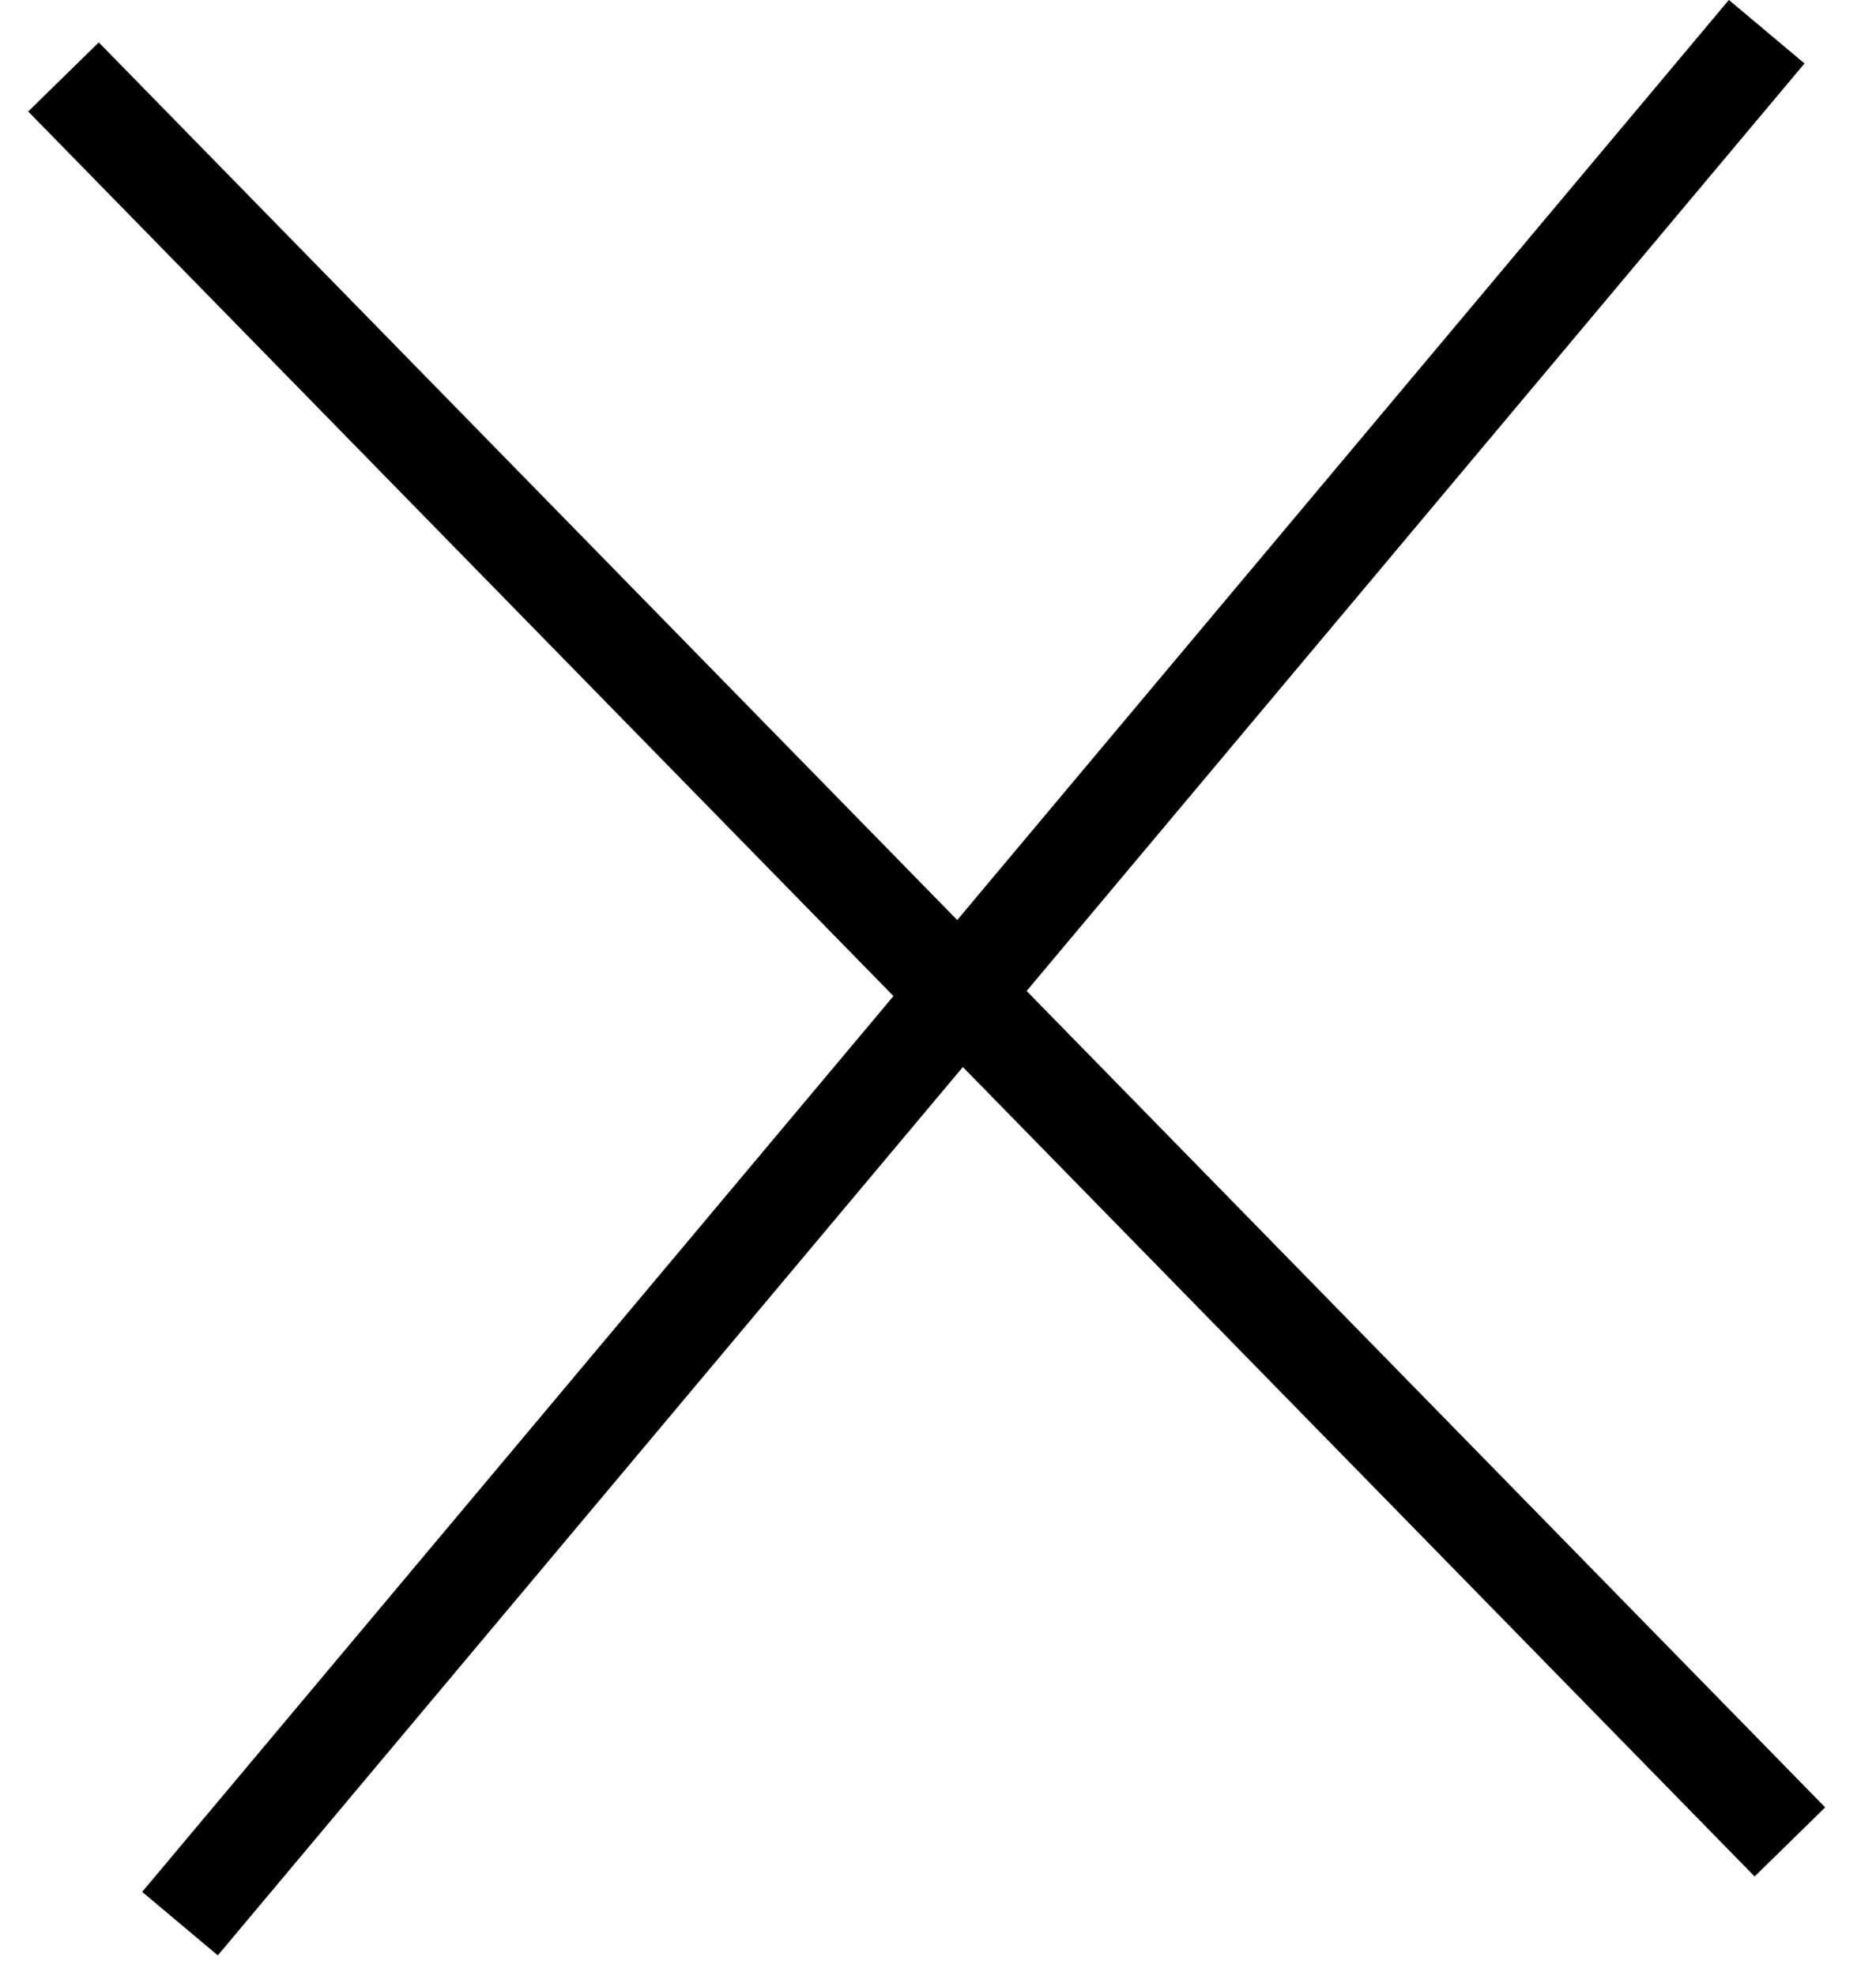 <svg width="19" height="20" viewBox="0 0 19 20" fill="none" xmlns="http://www.w3.org/2000/svg">
<line x1="17.893" y1="0.321" x2="1.823" y2="19.473" stroke="black"/>
<line x1="18.128" y1="18.646" x2="0.643" y2="0.779" stroke="black"/>
</svg>
